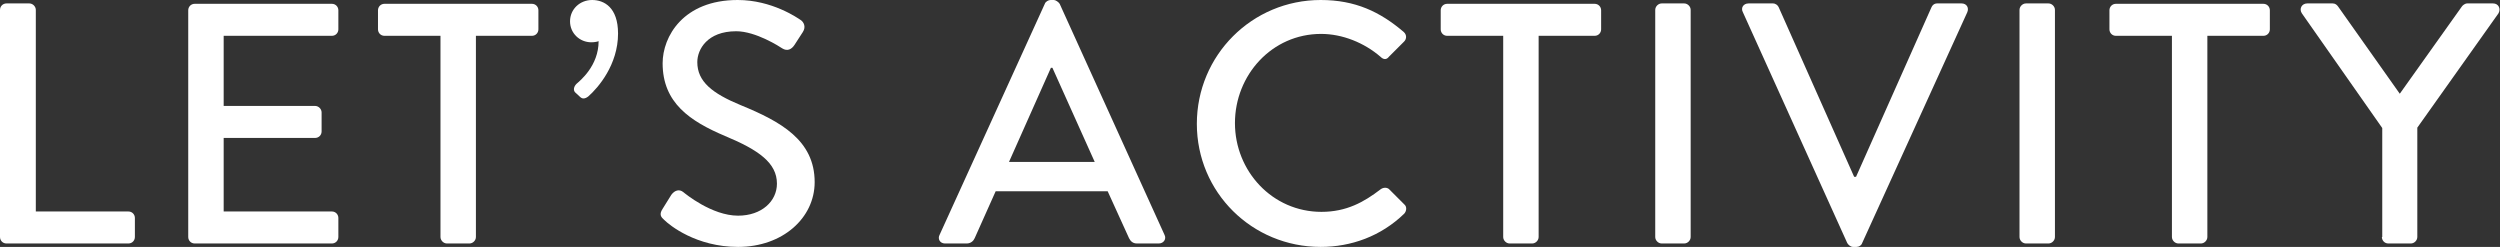 <?xml version="1.0" encoding="utf-8"?>
<!-- Generator: Adobe Illustrator 28.1.0, SVG Export Plug-In . SVG Version: 6.00 Build 0)  -->
<svg version="1.1" id="レイヤー_1" xmlns="http://www.w3.org/2000/svg" xmlns:xlink="http://www.w3.org/1999/xlink" x="0px"
	 y="0px" viewBox="0 0 656.1 64.8" style="enable-background:new 0 0 656.1 64.8;" xml:space="preserve">
<rect x="0" y="0" width="656.1" height="64.8" fill="#333333" stroke="none"/>
<style type="text/css">
	.st0{fill:#FFFFFF;}
</style>
<path class="st0" d="M0,62.2c0,0.9,0.7,1.7,1.7,1.7h32c1,0,1.7-0.8,1.7-1.7v-5c0-0.9-0.7-1.7-1.7-1.7H9.4V2.6c0-0.9-0.8-1.7-1.7-1.7
	H1.7C0.7,0.9,0,1.7,0,2.6V62.2z"/>
<path class="st0" d="M49.4,62.2c0,0.9,0.7,1.7,1.7,1.7h36c1,0,1.7-0.8,1.7-1.7v-5c0-0.9-0.7-1.7-1.7-1.7H58.7V36.2h24
	c0.9,0,1.7-0.7,1.7-1.7v-5c0-0.9-0.8-1.7-1.7-1.7h-24V9.4h28.4c1,0,1.7-0.8,1.7-1.7v-5c0-0.9-0.7-1.7-1.7-1.7h-36
	c-1,0-1.7,0.8-1.7,1.7V62.2z"/>
<path class="st0" d="M115.6,62.2c0,0.9,0.8,1.7,1.7,1.7h5.9c0.9,0,1.7-0.8,1.7-1.7V9.4h14.7c1,0,1.7-0.8,1.7-1.7v-5
	c0-0.9-0.7-1.7-1.7-1.7h-38.7c-1,0-1.7,0.8-1.7,1.7v5c0,0.9,0.7,1.7,1.7,1.7h14.7V62.2z"/>
<path class="st0" d="M152.2,25.4c0.6,0.6,1.3,0.6,2.2-0.1c2.6-2.3,7.8-8.3,7.8-16.5c0-6.9-3.7-8.8-6.8-8.8c-3.2,0-5.8,2.4-5.8,5.6
	c0,3.1,2.5,5.5,5.6,5.5c0.9,0,1.7-0.2,1.9-0.3c0,6.5-4.9,10.4-5.8,11.2c-0.7,0.7-0.9,1.6-0.4,2.2L152.2,25.4z"/>
<path class="st0" d="M174.3,57.7c1.4,1.4,8.4,7.1,19.4,7.1c11.7,0,20.1-7.6,20.1-17c0-11-8.9-15.9-19.4-20.2
	c-7.5-3.1-11.4-6.2-11.4-11.3c0-3.3,2.6-8.1,10.2-8.1c5.2,0,11.5,4.1,12.1,4.5c1.3,0.8,2.4,0.3,3.2-0.9c0.7-1.1,1.5-2.3,2.2-3.4
	c0.9-1.4,0.2-2.6-0.5-3.1c-0.9-0.6-7.6-5.3-16.6-5.3c-14.3,0-19.7,9.6-19.7,16.6c0,10.4,7.2,15.2,16.4,19.1
	c8.9,3.7,13.6,7.1,13.6,12.5c0,4.6-4,8.4-10.2,8.4c-6.9,0-13.9-5.8-14.4-6.2c-1-0.8-2.2-0.5-3.1,0.7c-0.8,1.2-1.5,2.5-2.3,3.7
	C172.9,56.3,173.5,57,174.3,57.7z"/>
<path class="st0" d="M264.8,42.5l11-24.7h0.4l11.1,24.7H264.8z M248,63.9h5.7c1.1,0,1.8-0.7,2.1-1.4c1.8-4.1,3.7-8.2,5.5-12.3h29.4
	l5.6,12.3c0.4,0.8,1,1.4,2.1,1.4h5.7c1.3,0,2.1-1.2,1.5-2.3L278.1,1c-0.3-0.5-1.1-1-1.5-1h-0.9c-0.5,0-1.3,0.4-1.5,1l-27.6,60.6
	C246,62.7,246.7,63.9,248,63.9z"/>
<path class="st0" d="M314.1,32.5c0,18,14.5,32.3,32.5,32.3c8,0,15.8-2.8,21.9-8.7c0.6-0.6,0.8-1.8,0.1-2.4l-4.1-4.1
	c-0.5-0.4-1.4-0.5-2.2,0.1c-4.3,3.3-8.9,5.9-15.5,5.9c-12.9,0-22.7-10.7-22.7-23.3c0-12.6,9.7-23.4,22.6-23.4c5.6,0,11.3,2.3,15.6,6
	c0.8,0.8,1.6,0.8,2.2,0l4-4c0.7-0.7,0.7-1.8-0.1-2.5C362.2,3.1,355.7,0,346.6,0C328.6,0,314.1,14.5,314.1,32.5z"/>
<path class="st0" d="M394.5,62.2c0,0.9,0.8,1.7,1.7,1.7h5.9c0.9,0,1.7-0.8,1.7-1.7V9.4h14.7c1,0,1.7-0.8,1.7-1.7v-5
	c0-0.9-0.7-1.7-1.7-1.7h-38.7c-1,0-1.7,0.8-1.7,1.7v5c0,0.9,0.7,1.7,1.7,1.7h14.7V62.2z"/>
<path class="st0" d="M434.4,62.2c0,0.9,0.8,1.7,1.7,1.7h5.9c0.9,0,1.7-0.8,1.7-1.7V2.6c0-0.9-0.8-1.7-1.7-1.7h-5.9
	c-0.9,0-1.7,0.8-1.7,1.7V62.2z"/>
<path class="st0" d="M484.8,63.8c0.3,0.5,0.9,1,1.5,1h0.9c0.7,0,1.3-0.4,1.5-1l27.6-60.6c0.5-1.2-0.2-2.3-1.5-2.3h-6.4
	c-0.8,0-1.3,0.5-1.5,1l-19.8,44.5h-0.5L466.8,1.9c-0.2-0.5-0.8-1-1.5-1h-6.4c-1.4,0-2.1,1.2-1.5,2.3L484.8,63.8z"/>
<path class="st0" d="M530,62.2c0,0.9,0.8,1.7,1.7,1.7h5.9c0.9,0,1.7-0.8,1.7-1.7V2.6c0-0.9-0.8-1.7-1.7-1.7h-5.9
	c-0.9,0-1.7,0.8-1.7,1.7V62.2z"/>
<path class="st0" d="M570,62.2c0,0.9,0.8,1.7,1.7,1.7h5.9c0.9,0,1.7-0.8,1.7-1.7V9.4H594c1,0,1.7-0.8,1.7-1.7v-5
	c0-0.9-0.7-1.7-1.7-1.7h-38.7c-1,0-1.7,0.8-1.7,1.7v5c0,0.9,0.7,1.7,1.7,1.7H570V62.2z"/>
<path class="st0" d="M625.1,62.2c0,0.9,0.7,1.7,1.7,1.7h5.9c0.9,0,1.7-0.8,1.7-1.7V33.5l21.3-30c0.7-1.2,0-2.6-1.4-2.6h-6.8
	c-0.6,0-1.2,0.5-1.4,0.8l-16.3,22.9L613.6,1.7c-0.3-0.4-0.7-0.8-1.4-0.8h-6.7c-1.4,0-2.2,1.4-1.4,2.6l21.1,30.1V62.2z"/>
</svg>
